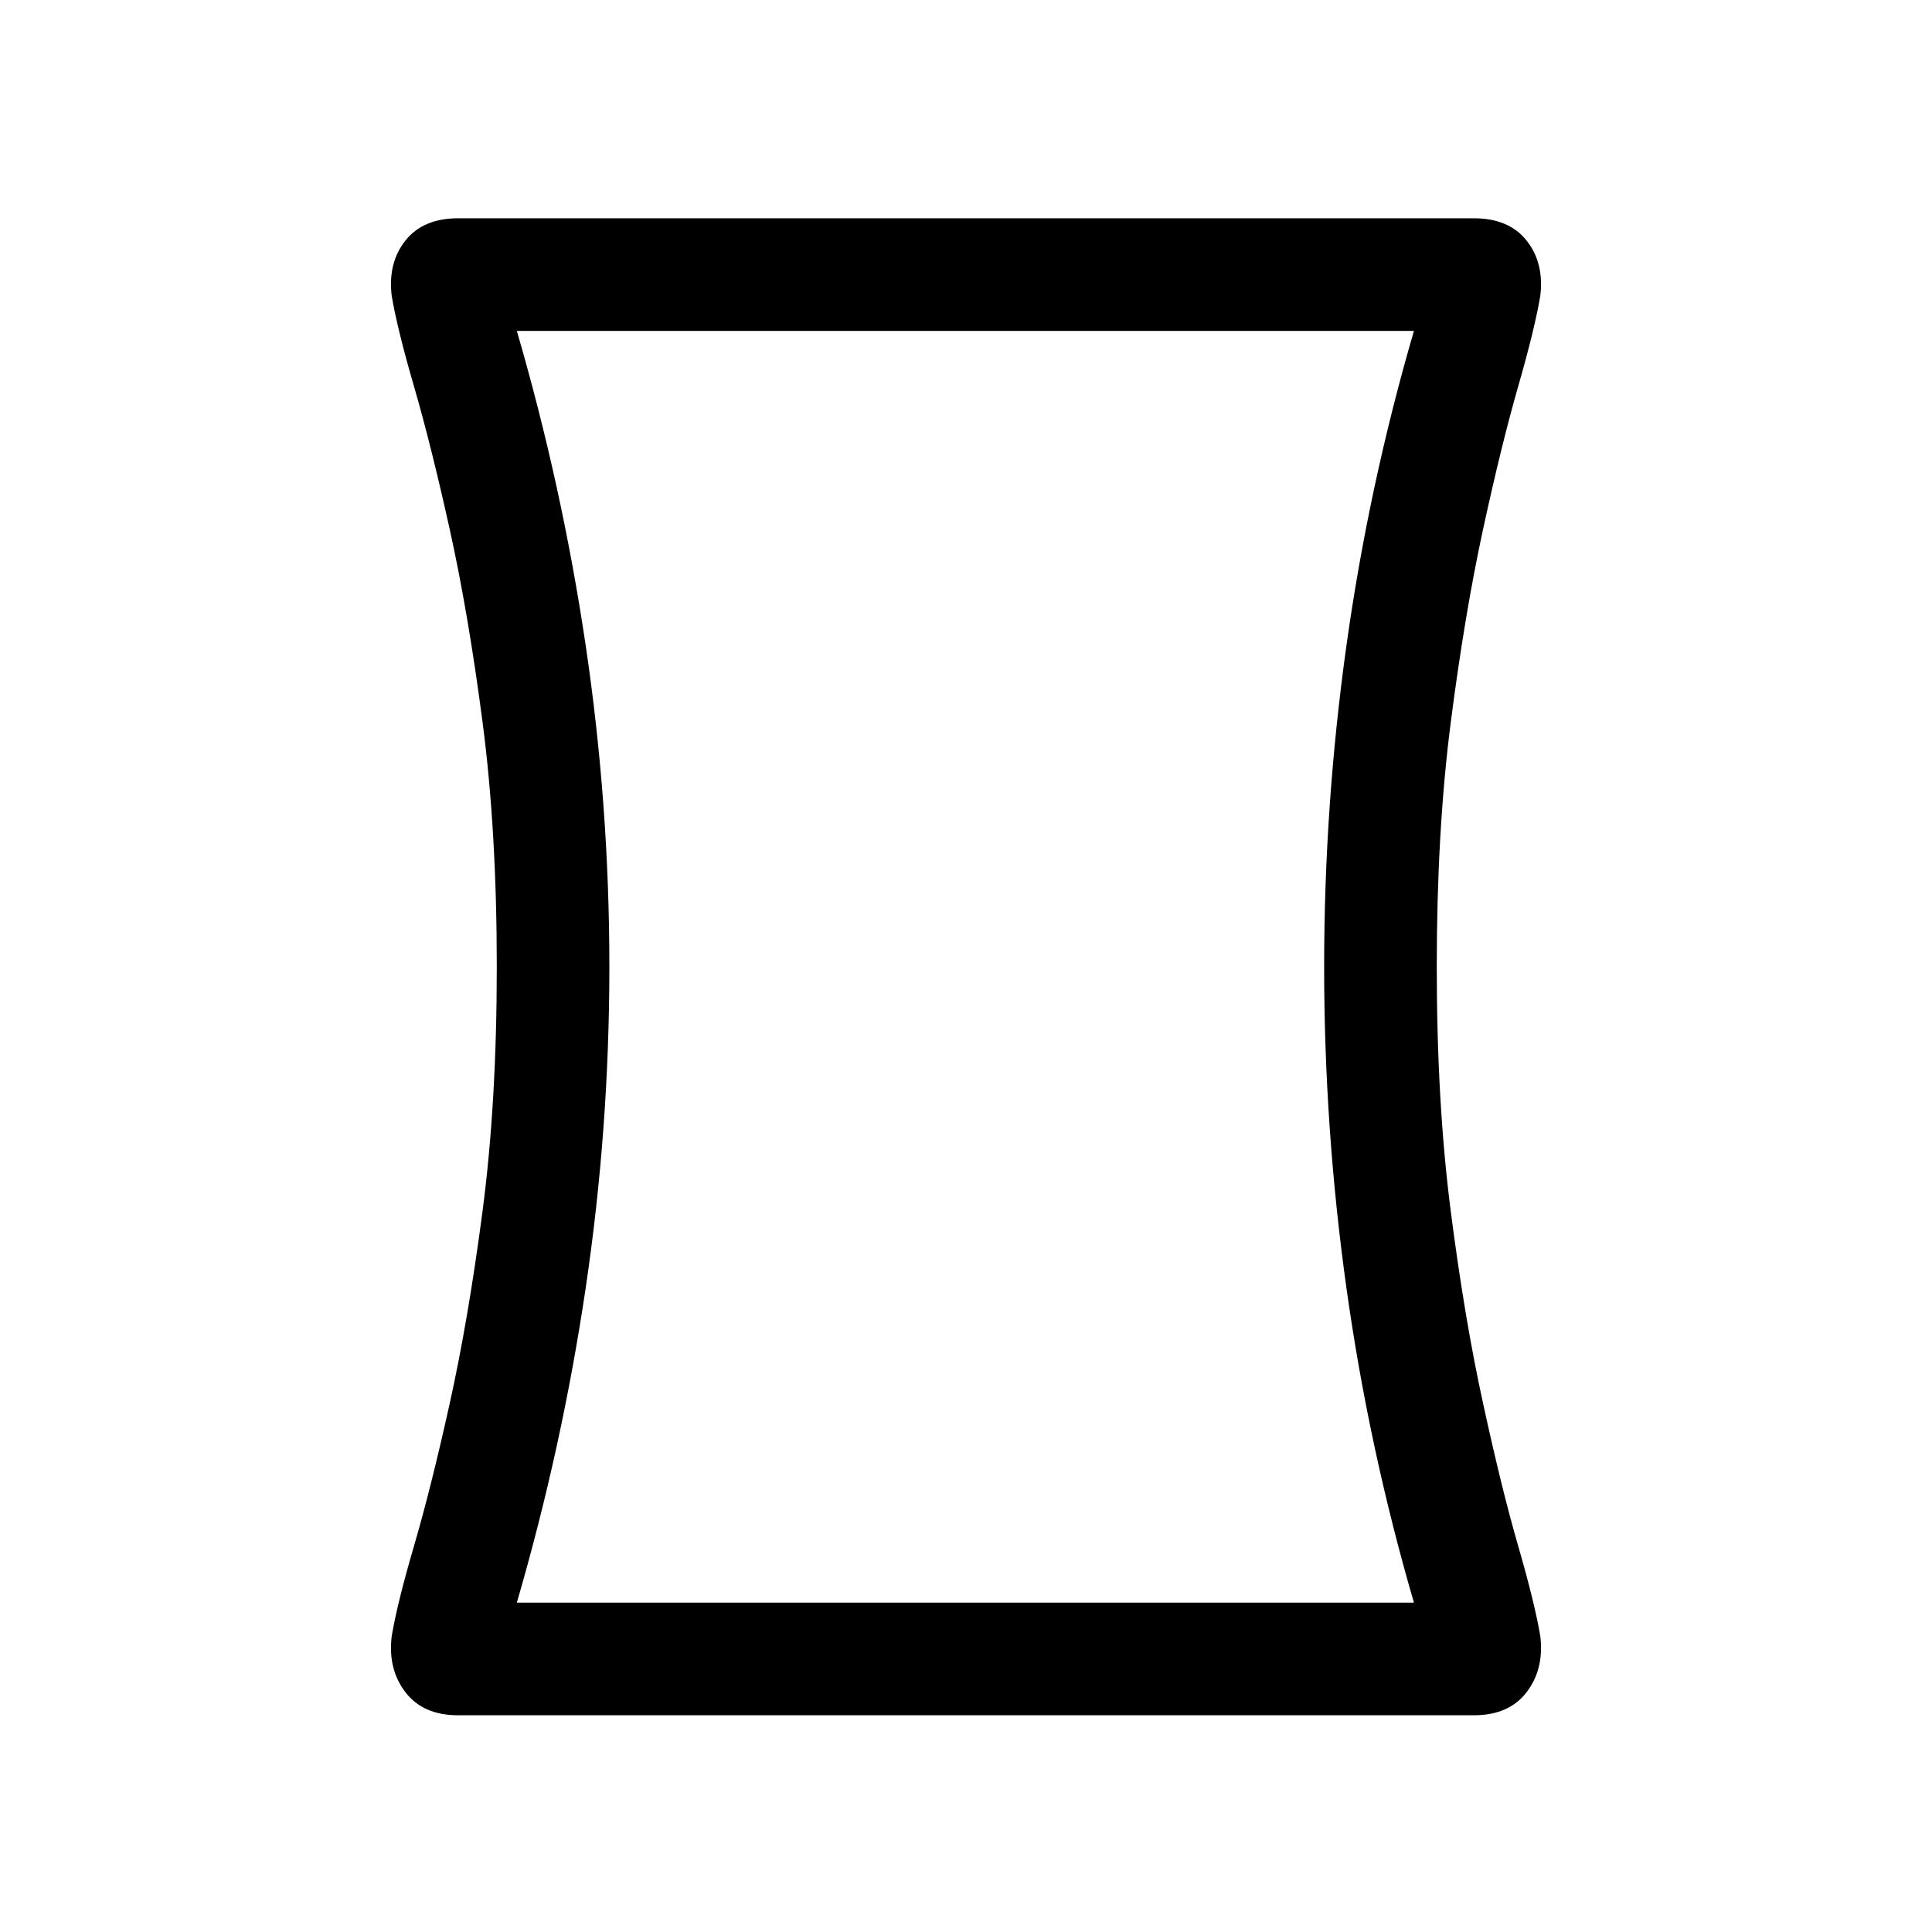 <svg xmlns="http://www.w3.org/2000/svg" height="24" viewBox="0 -960 960 960" width="24"><path d="M227.7-107.69q-17.47 0-26.24-11.44t-6.84-27.76q2.69-16.19 11.11-44.98 8.43-28.79 17.69-70.57 9.27-41.79 16.35-95.73 7.08-53.95 7.08-121.45 0-67.49-7.08-121.63-7.08-54.13-16.35-95.92-9.26-41.79-17.69-70.77-8.42-28.98-11.11-45.17-1.93-16.32 6.84-27.37 8.77-11.06 26.24-11.06h504.6q17.47 0 26.24 11.06 8.77 11.05 6.84 27.37-2.69 16.19-11.02 45.17-8.32 28.98-17.4 70.77-9.08 41.79-16.06 95.92-6.98 54.14-6.98 121.63 0 67.5 6.95 121.46 6.94 53.95 16.09 95.62 9.08 41.88 17.4 70.67 8.33 28.79 11.02 44.98 1.93 16.32-6.84 27.76-8.77 11.44-26.24 11.44H227.7Zm75.09-371.97q0 80.24-11.74 159.5t-34.24 156.51h445.77q-22.5-77.24-33.56-156.48-11.06-79.24-11.06-159.49 0-80.24 11.06-159.48t33.56-156.48H256.81q22.5 77.23 34.24 156.46 11.74 79.23 11.74 159.46Zm177.21.04Z"/></svg>